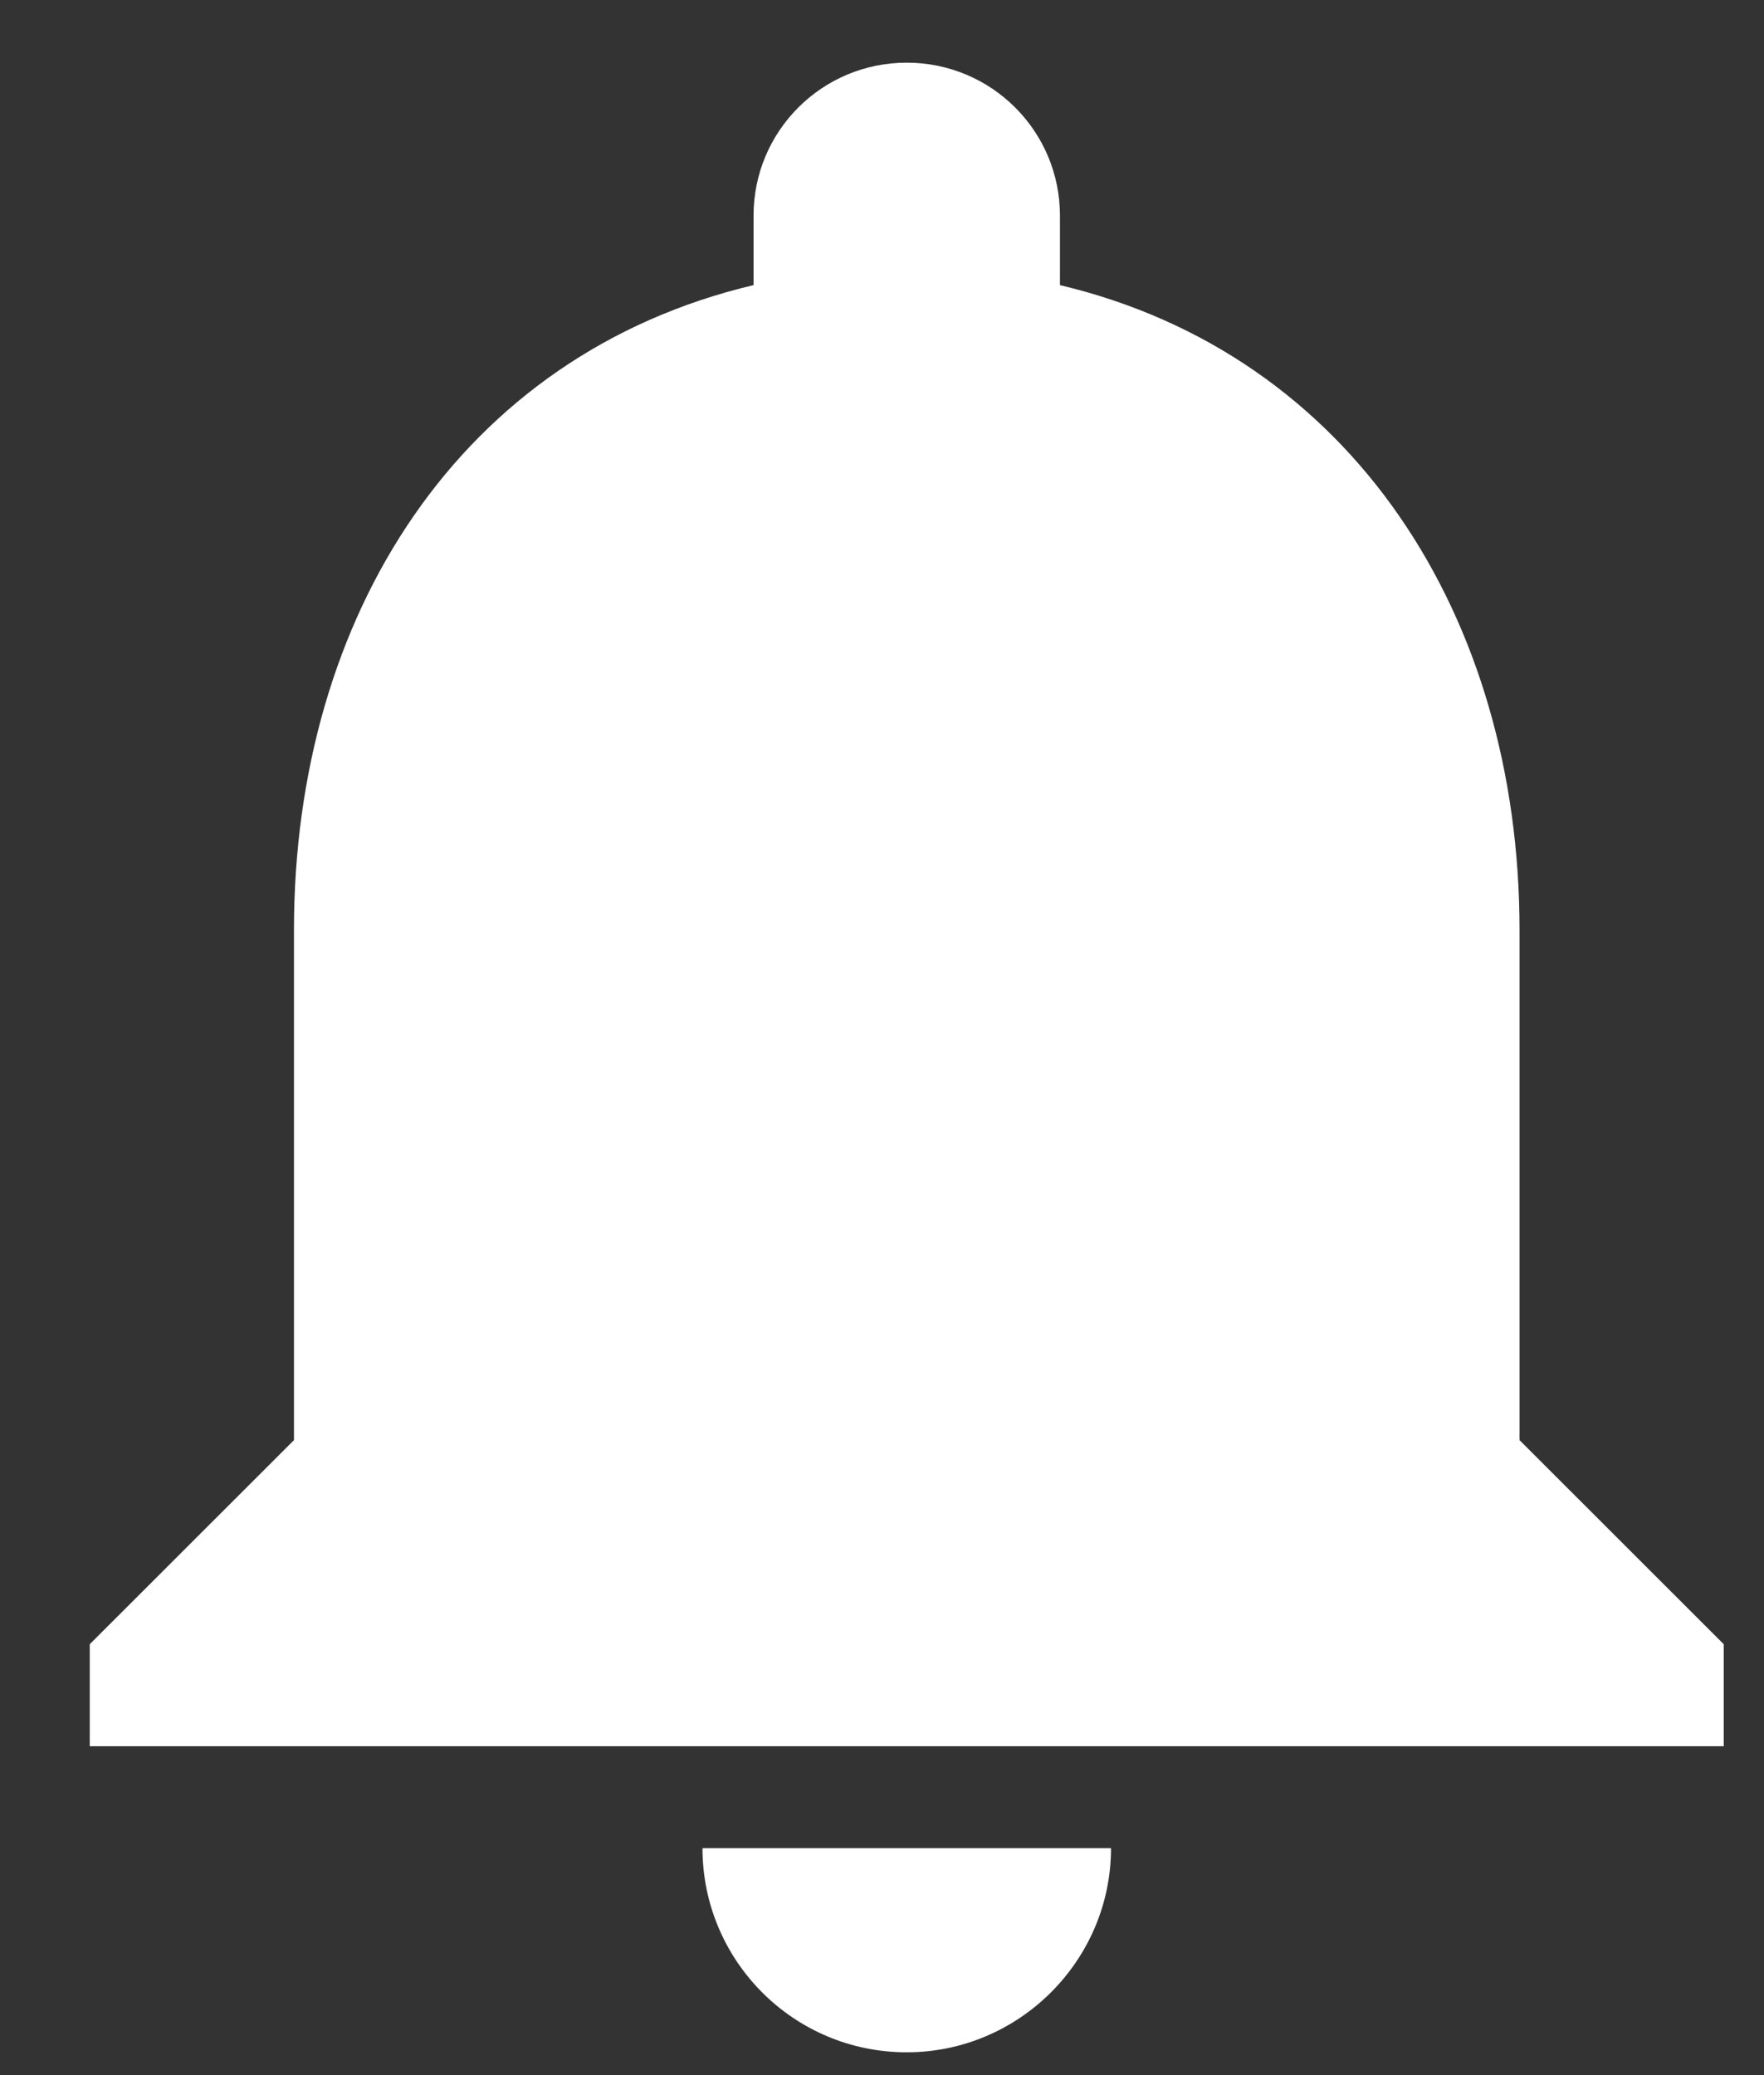 <svg width="17" height="20" viewBox="0 0 17 20" fill="none" xmlns="http://www.w3.org/2000/svg">
<rect x="0" y="0" width="17" height="20" fill="#333333" stroke="none"/>
<path d="M8.738 19.78C9.821 19.78 10.707 18.895 10.707 17.813H6.77C6.77 18.895 7.646 19.78 8.738 19.78ZM14.644 13.88V8.963C14.644 5.944 13.03 3.417 10.215 2.748V2.079C10.215 1.263 9.555 0.604 8.738 0.604C7.922 0.604 7.262 1.263 7.262 2.079V2.748C4.437 3.417 2.833 5.934 2.833 8.963V13.88L0.865 15.847V16.83H16.612V15.847L14.644 13.88Z" fill="white"/>
</svg>
